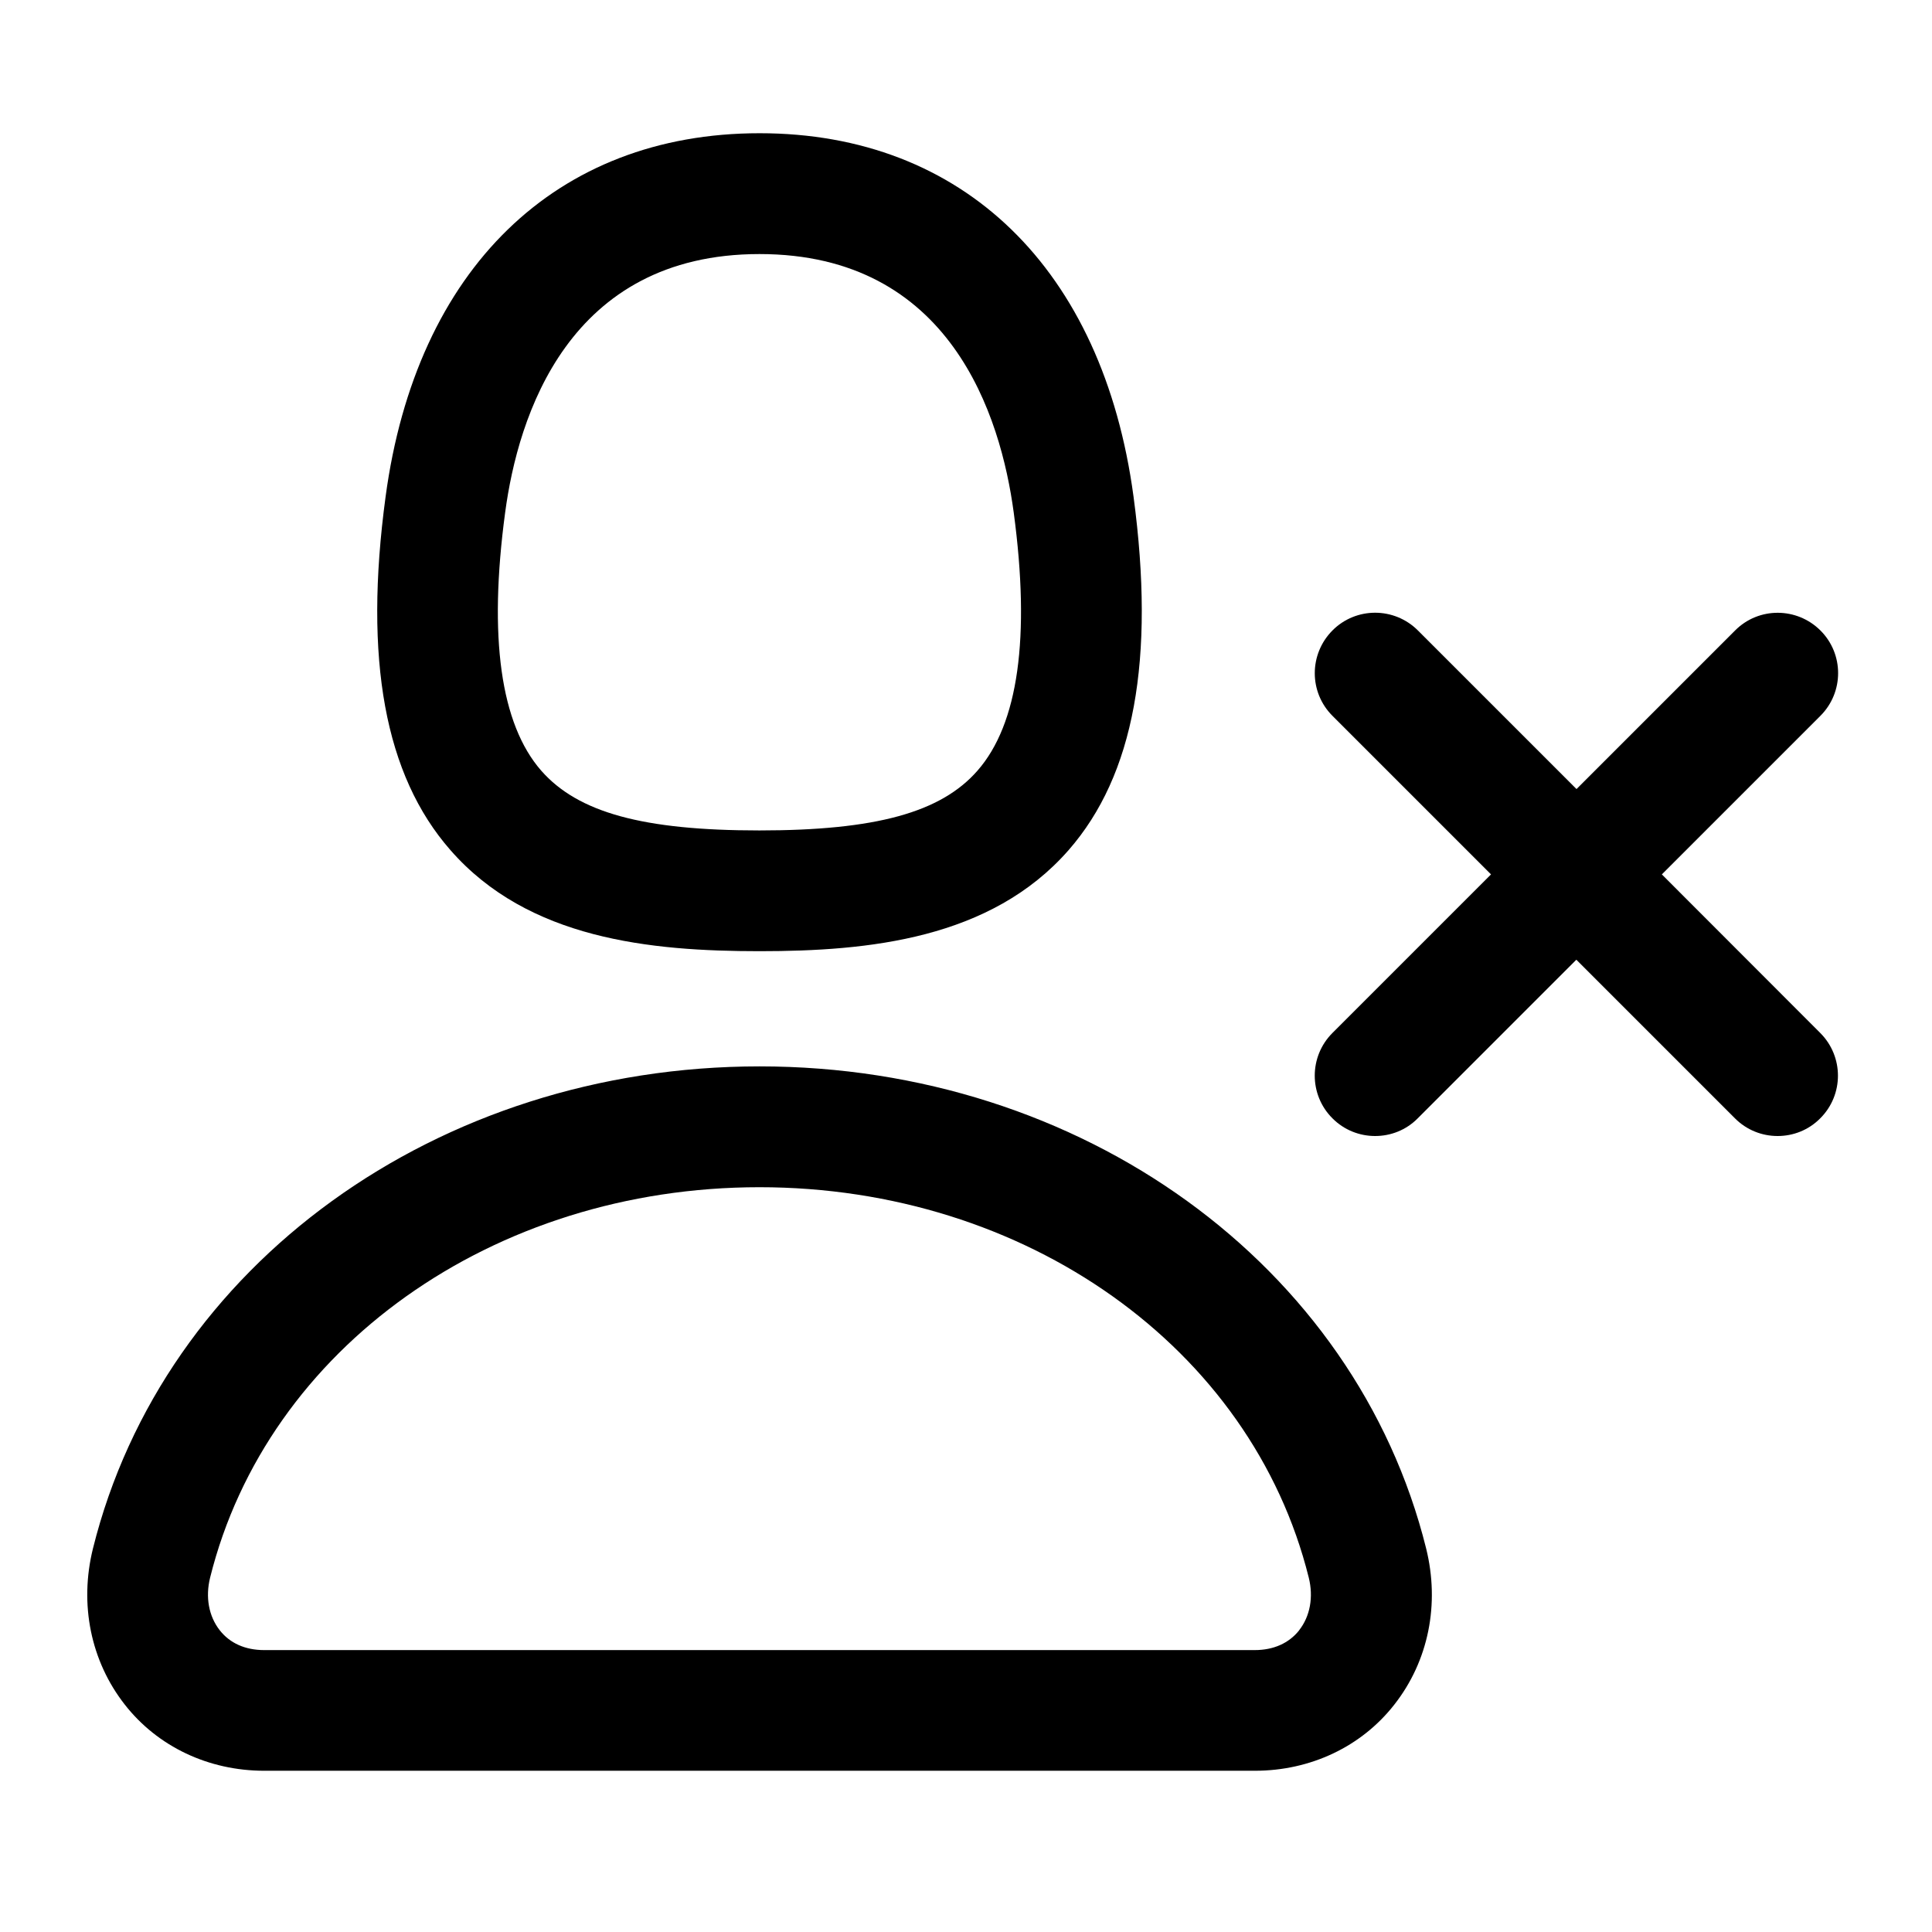 <svg xmlns="http://www.w3.org/2000/svg" width="24" height="24" viewBox="0 0 24 24">
    <path id="bounds" opacity="0" d="M0 0h24v24H0z"/>
    <path d="M20.644 10.862l1.97-1.97c.293-.293.293-.768 0-1.06s-.768-.294-1.06 0l-1.97 1.97-1.97-1.97c-.294-.294-.77-.294-1.062 0s-.293.767 0 1.06l1.97 1.97-1.97 1.97c-.293.293-.293.768 0 1.06.146.147.338.22.53.22s.384-.072.53-.22l1.97-1.97 1.97 1.97c.146.147.338.22.53.22s.384-.072.53-.22c.293-.292.293-.767 0-1.06l-1.968-1.97zM9.435 11.816c1.355 0 2.872-.15 3.84-1.256.813-.93 1.077-2.367.806-4.392-.38-2.826-2.115-4.513-4.645-4.513S5.17 3.343 4.79 6.17c-.273 2.022-.01 3.46.805 4.39.967 1.107 2.484 1.256 3.84 1.256zm-3.16-5.448c.16-1.2.786-3.212 3.16-3.212s2.997 2.013 3.158 3.212c.208 1.55.057 2.627-.45 3.205-.454.52-1.265.743-2.71.743s-2.253-.222-2.71-.743c-.505-.578-.656-1.656-.448-3.205zM9.435 13.247c-3.998 0-7.403 2.463-8.28 5.988-.172.693-.028 1.4.395 1.94.408.522 1.04.822 1.733.822h12.305c.693 0 1.325-.3 1.733-.822.424-.54.567-1.247.395-1.94-.877-3.525-4.282-5.988-8.28-5.988zm6.704 7.005c-.127.16-.317.246-.553.246H3.282c-.235 0-.426-.085-.552-.246-.137-.174-.18-.412-.12-.654.71-2.855 3.517-4.85 6.824-4.85s6.114 1.994 6.824 4.85c.06.242.017.48-.12.654z"/>
</svg>
